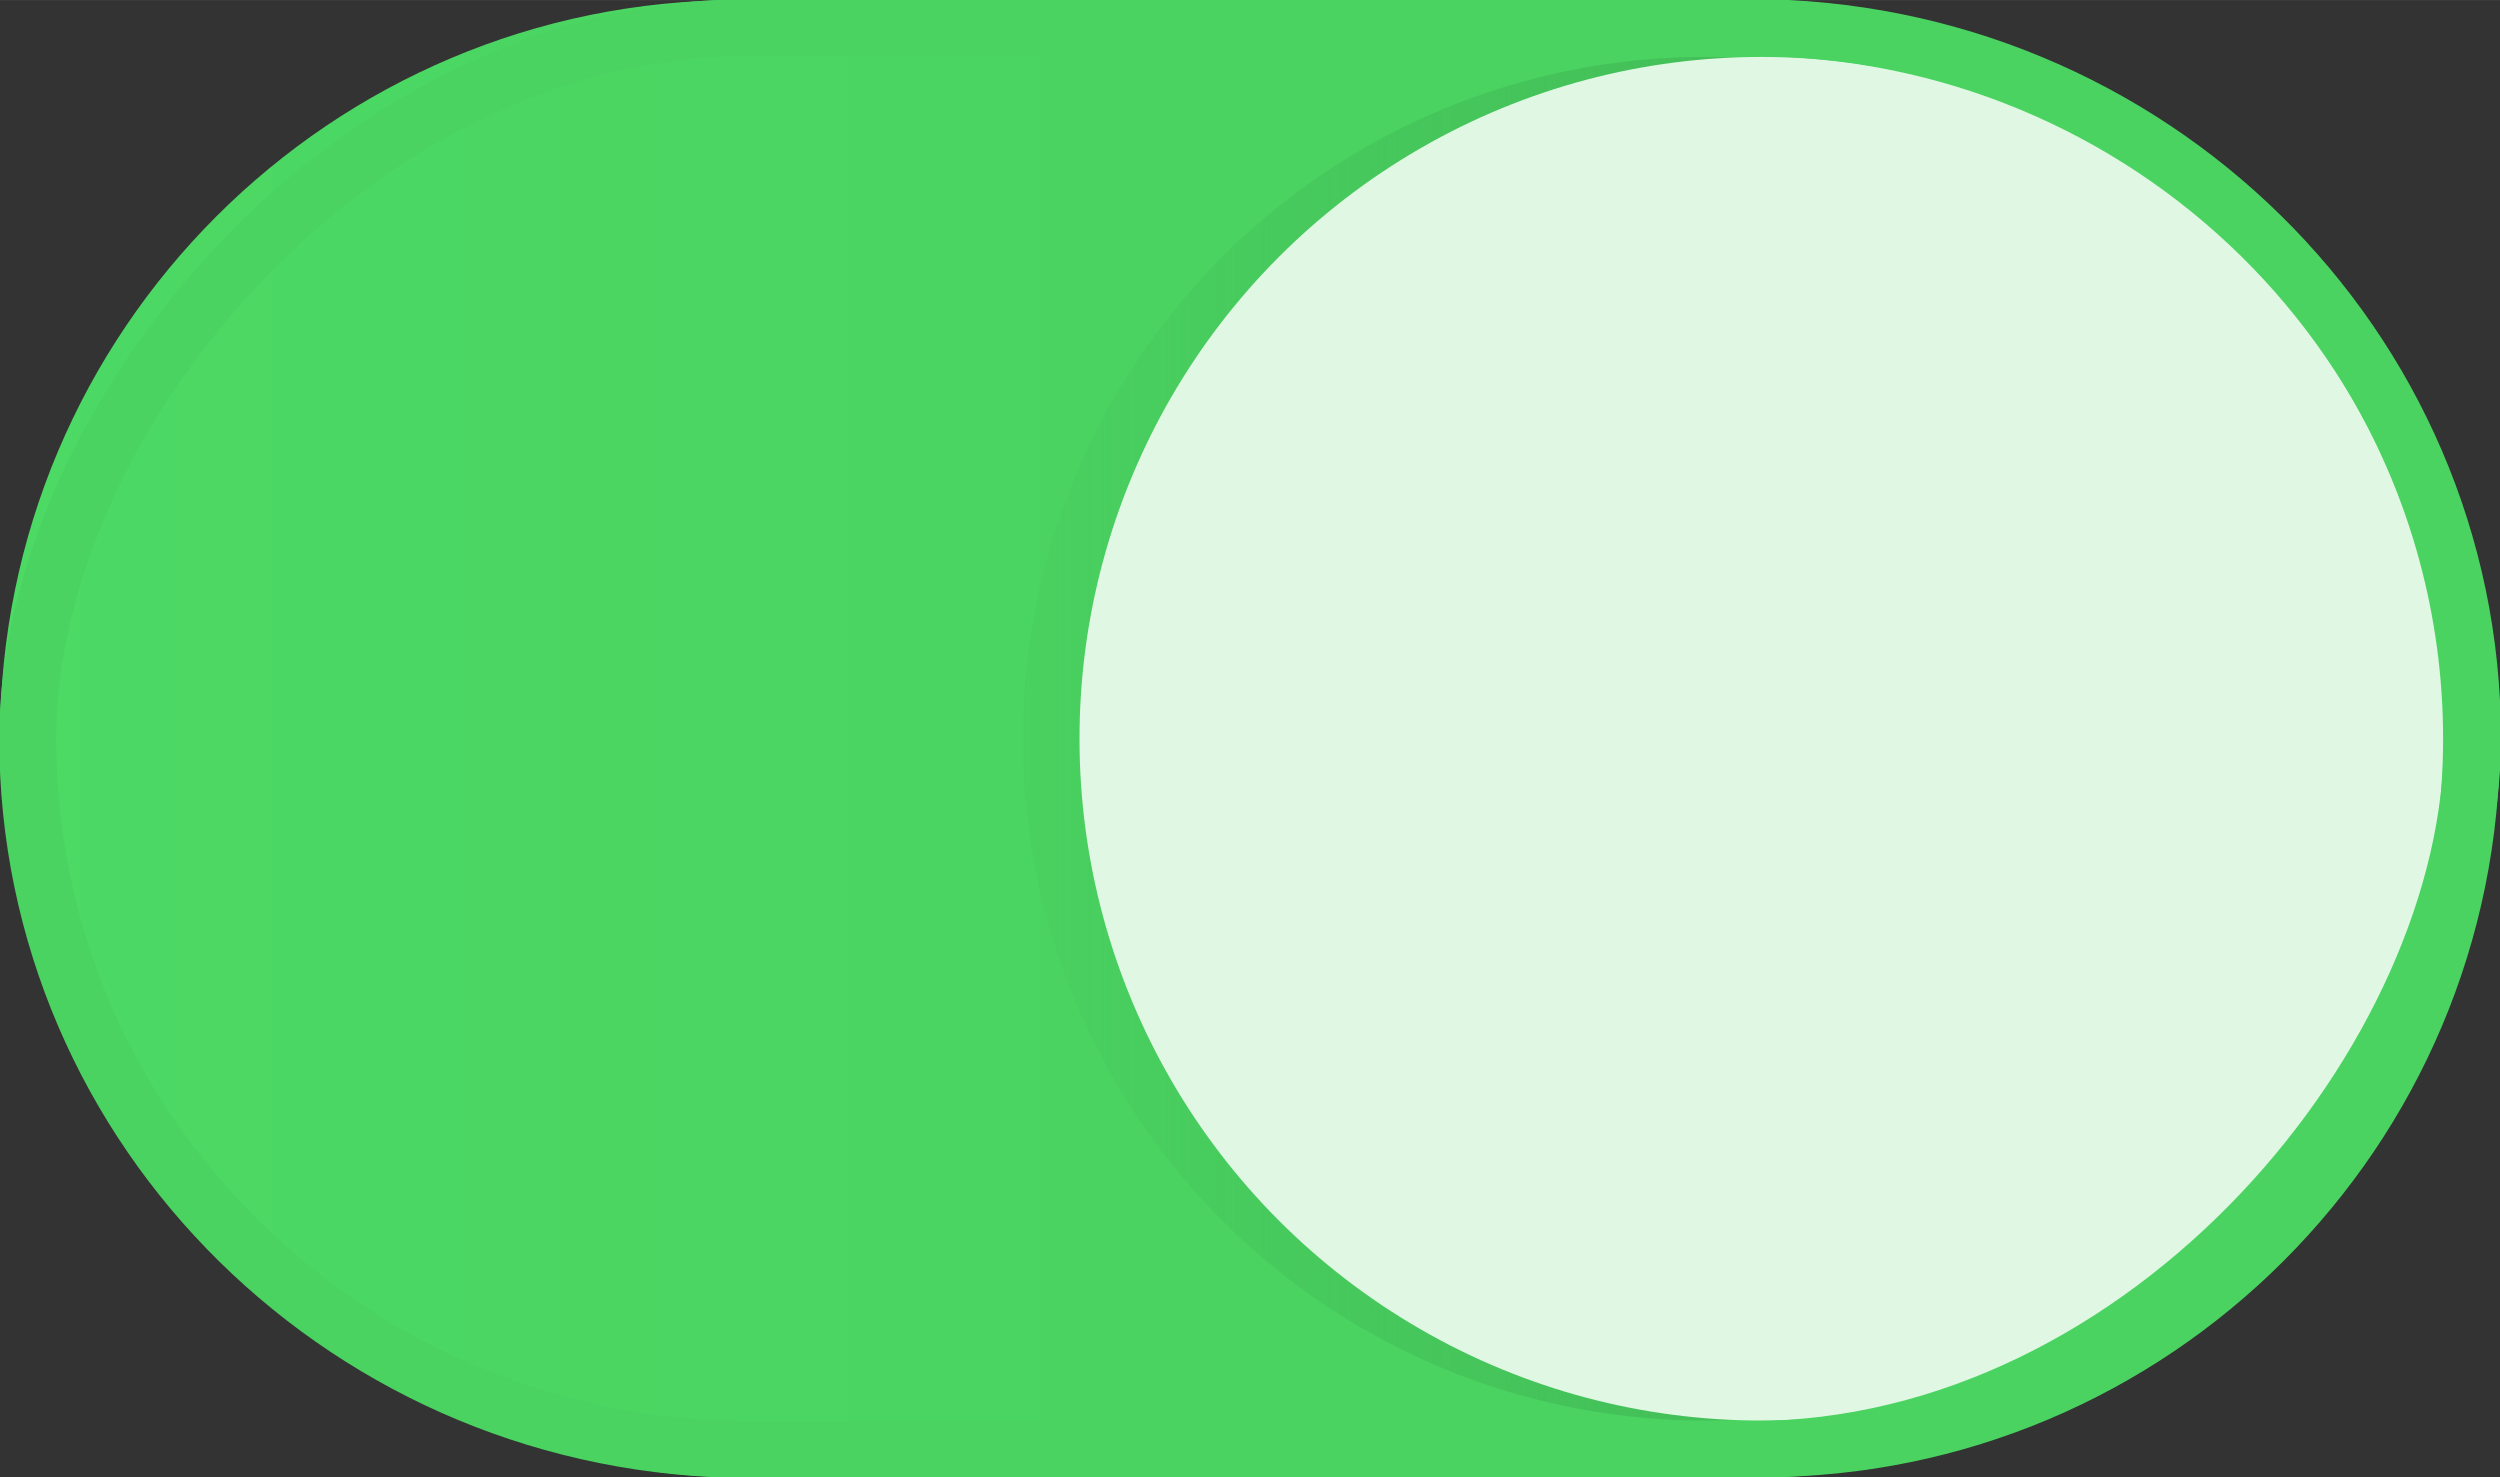<?xml version="1.0" encoding="UTF-8" standalone="no"?>
<!-- Created with Inkscape (http://www.inkscape.org/) -->

<svg
   xmlns:dc="http://purl.org/dc/elements/1.1/"
   xmlns:cc="http://creativecommons.org/ns#"
   xmlns:rdf="http://www.w3.org/1999/02/22-rdf-syntax-ns#"
   xmlns:svg="http://www.w3.org/2000/svg"
   xmlns="http://www.w3.org/2000/svg"
   xmlns:xlink="http://www.w3.org/1999/xlink"
   xmlns:sodipodi="http://sodipodi.sourceforge.net/DTD/sodipodi-0.dtd"
   xmlns:inkscape="http://www.inkscape.org/namespaces/inkscape"
   width="44"
   height="26"
   viewBox="0 0 11.642 6.879"
   version="1.1"
   id="svg1344"
   sodipodi:docname="switch-on-pressed-inkscape.svg"
   inkscape:version="0.92.4 5da689c313, 2019-01-14">
  <rect x="0" y="0" width="11.642" height="6.879" fill="#333333" stroke="none"/>
  <defs
     id="defs1338">
    <linearGradient
       gradientUnits="userSpaceOnUse"
       y2="74.505"
       x2="17.992"
       y1="74.505"
       x1="12.628"
       id="linearGradient1307-09"
       xlink:href="#linearGradient1305"
       inkscape:collect="always"
       gradientTransform="translate(-258.158,-122.2)" />
    <linearGradient
       inkscape:collect="always"
       id="linearGradient1305">
      <stop
         style="stop-color:#4cd964;stop-opacity:1"
         offset="0"
         id="stop1301" />
      <stop
         style="stop-color:#4ad361;stop-opacity:1"
         offset="1"
         id="stop1303" />
    </linearGradient>
    <linearGradient
       gradientTransform="matrix(0.96,0,0,0.96,-257.459,-119.22)"
       gradientUnits="userSpaceOnUse"
       y2="74.739"
       x2="16.967"
       y1="74.739"
       x1="22.64"
       id="linearGradient1317-6"
       xlink:href="#linearGradient1315"
       inkscape:collect="always" />
    <linearGradient
       inkscape:collect="always"
       id="linearGradient1315">
      <stop
         style="stop-color:#40b654;stop-opacity:1;"
         offset="0"
         id="stop1311" />
      <stop
         style="stop-color:#40b654;stop-opacity:0;"
         offset="1"
         id="stop1313" />
    </linearGradient>
  </defs>
  <sodipodi:namedview
     id="base"
     pagecolor="#ffffff"
     bordercolor="#ff47c6"
     borderopacity="1"
     inkscape:pageopacity="0.0"
     inkscape:pageshadow="2"
     inkscape:zoom="3.959798"
     inkscape:cx="16.937777"
     inkscape:cy="2.8250852"
     inkscape:document-units="px"
     inkscape:current-layer="layer1"
     showgrid="false"
     units="px"
     inkscape:window-width="960"
     inkscape:window-height="1016"
     inkscape:window-x="960"
     inkscape:window-y="27"
     inkscape:window-maximized="0"
     inkscape:showpageshadow="false"
     borderlayer="true"
     fit-margin-top="0"
     fit-margin-left="0"
     fit-margin-right="0"
     fit-margin-bottom="0" />
  <g
     inkscape:label="Layer 1"
     inkscape:groupmode="layer"
     id="layer1"
     transform="translate(245.458,51.154)">
    <g
       transform="translate(3.6903419e-6)"
       id="layer1-85"
       inkscape:label="Layer 1">
      <rect
         ry="5.292"
         rx="3.44"
         y="-51.154"
         x="-245.458"
         height="6.879"
         width="11.642"
         id="rect1282-3"
         style="opacity:1;fill:url(#linearGradient1307-09);fill-opacity:1;stroke:none;stroke-width:0.344;stroke-miterlimit:4;stroke-dasharray:none;stroke-opacity:1" />
      <circle
         style="opacity:1;fill:url(#linearGradient1317-6);fill-opacity:1;stroke:none;stroke-width:0.272;stroke-miterlimit:4;stroke-dasharray:none;stroke-opacity:1"
         id="circle1309-3"
         cx="-237.52"
         cy="-47.714"
         r="3.175" />
      <circle
         r="3.175"
         cy="-47.714"
         cx="-237.256"
         id="path1293-8"
         style="opacity:1;fill:#dff7e3;fill-opacity:1;stroke:none;stroke-width:0.272;stroke-miterlimit:4;stroke-dasharray:none;stroke-opacity:1" />
      <rect
         transform="scale(-1,1)"
         ry="5.094"
         rx="3.364"
         y="-51.026"
         x="233.944"
         height="6.622"
         width="11.385"
         id="rect1996-8-8-9"
         style="opacity:1;fill:none;fill-opacity:1;stroke:#4ad361;stroke-width:0.265;stroke-miterlimit:4;stroke-dasharray:none;stroke-opacity:1" />
    </g>
  </g>
</svg>
